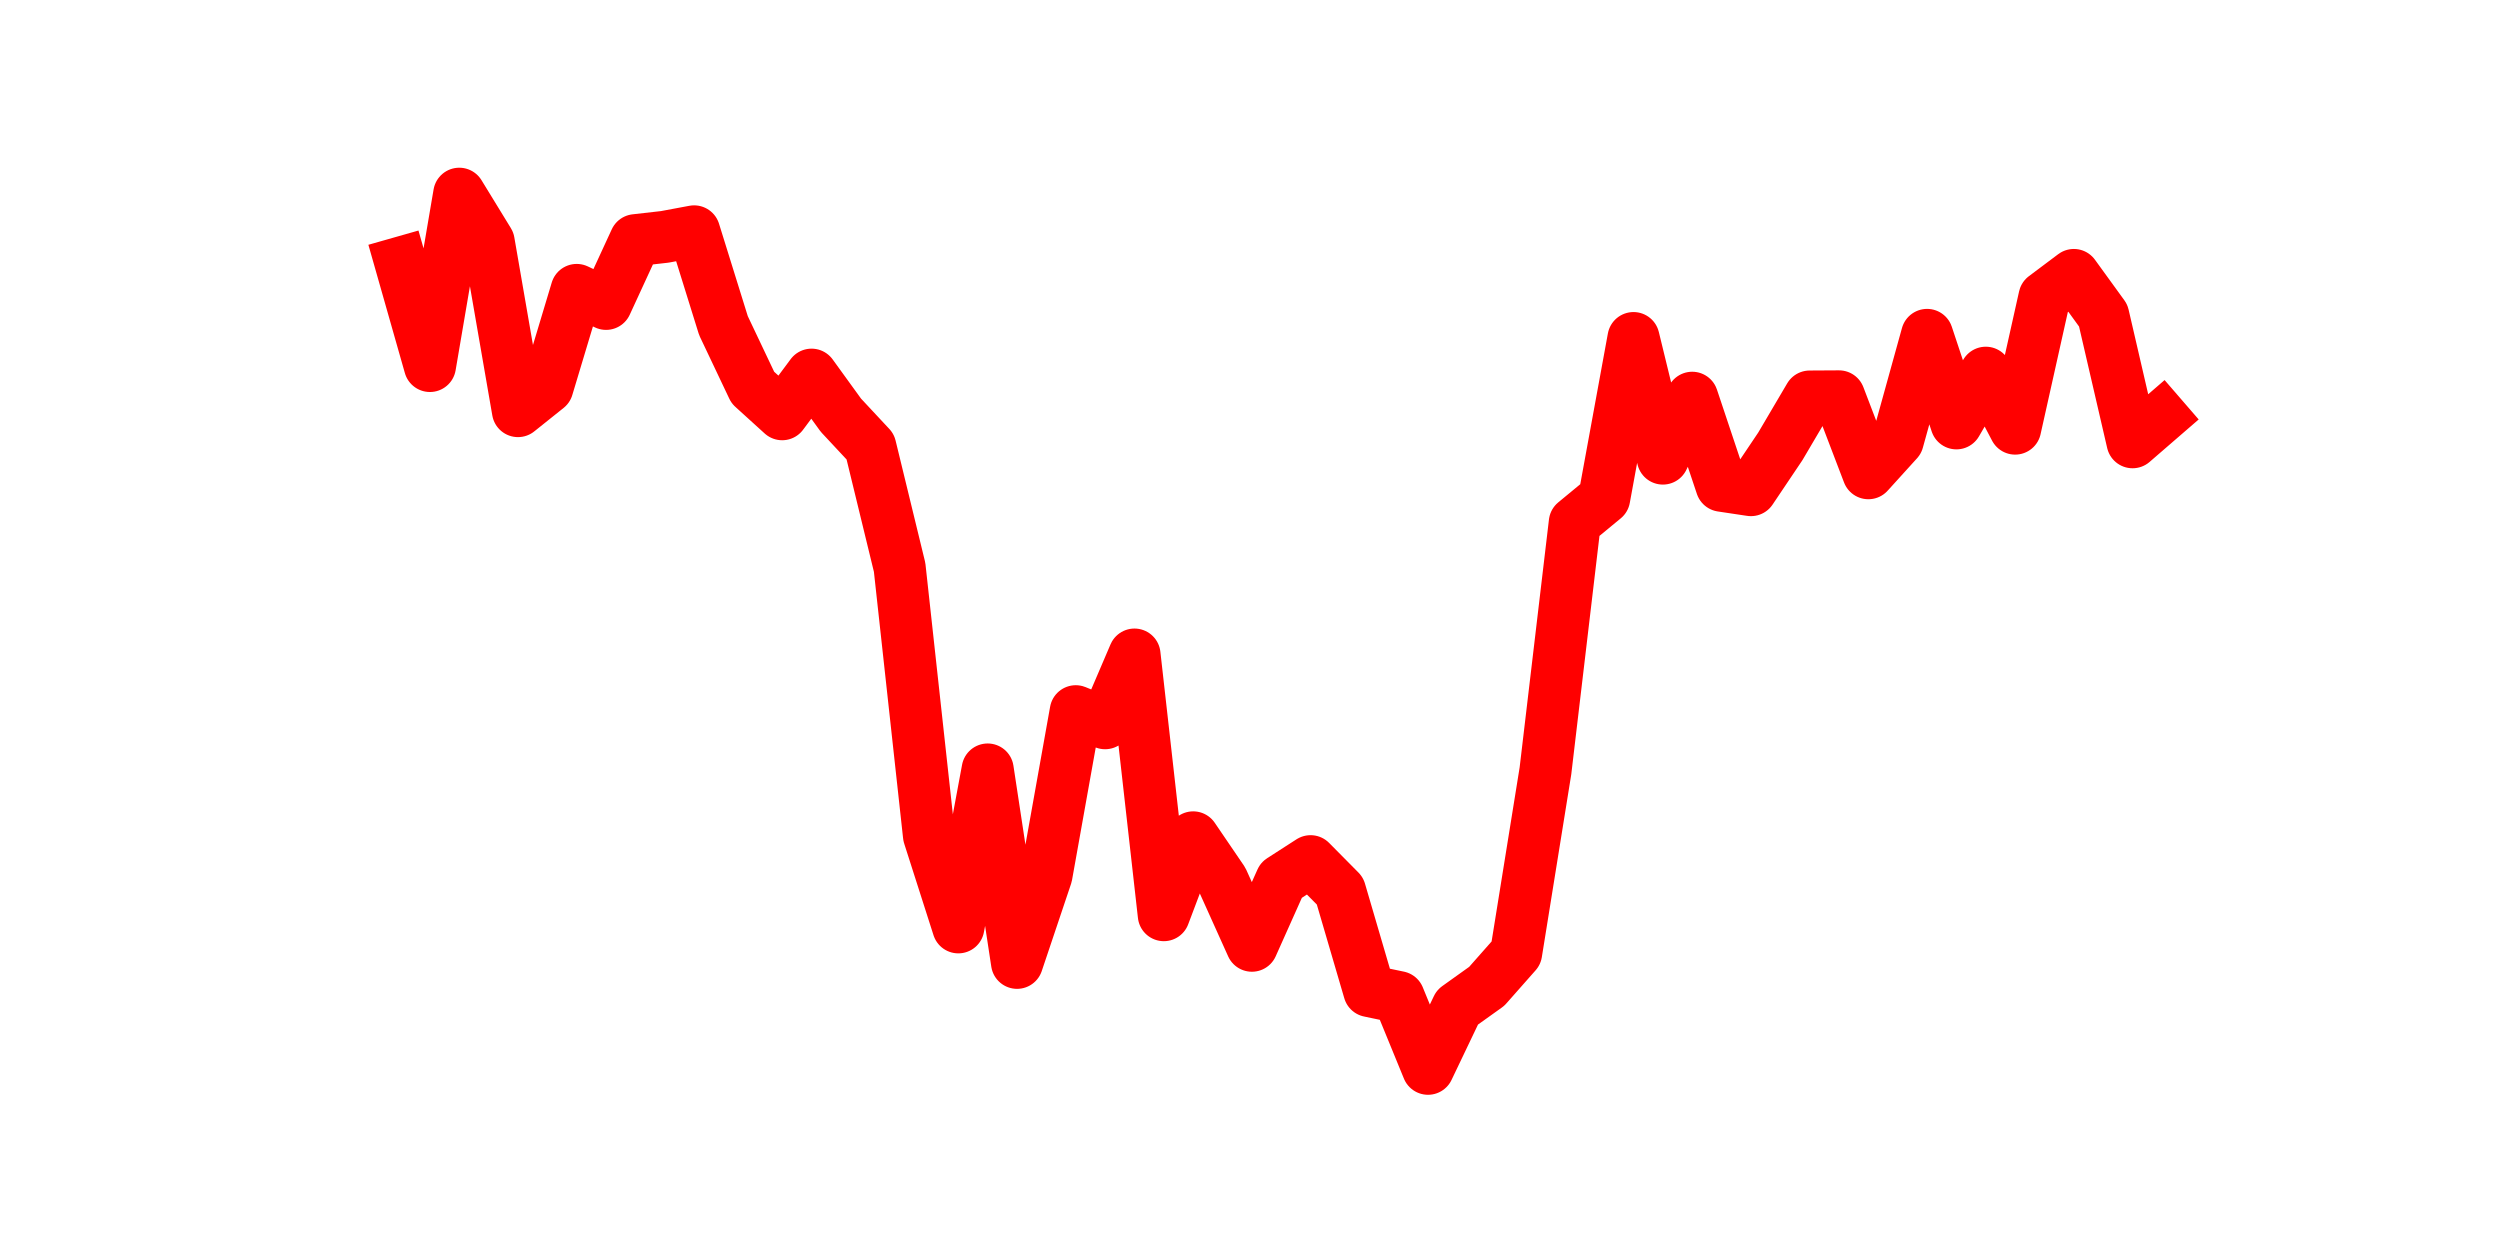 <?xml version="1.0" encoding="utf-8" standalone="no"?>
<!DOCTYPE svg PUBLIC "-//W3C//DTD SVG 1.1//EN"
  "http://www.w3.org/Graphics/SVG/1.1/DTD/svg11.dtd">
<svg height="36pt" version="1.1" viewBox="0 0 72 36" width="72pt" xmlns="http://www.w3.org/2000/svg" xmlns:xlink="http://www.w3.org/1999/xlink">
 <defs>
  <style type="text/css">*{stroke-linecap:butt;stroke-linejoin:round;}</style>
 </defs>
 <g id="figure_1">
  <g id="patch_1">
   <path d="M 0 36 
L 72 36 
L 72 0 
L 0 0 
z
" style="fill:none;"/>
  </g>
  <g id="axes_1">
   <g id="line2d_1">
    <path clip-path="url(#pc469496784)" d="M 11.536 7.566 
L 12.382 10.54 
L 13.227 5.58 
L 14.073 6.961 
L 14.918 11.839 
L 15.764 11.162 
L 16.609 8.351 
L 17.455 8.751 
L 18.3 6.918 
L 19.145 6.822 
L 19.991 6.664 
L 20.836 9.379 
L 21.682 11.162 
L 22.527 11.929 
L 23.373 10.791 
L 24.218 11.958 
L 25.064 12.865 
L 25.909 16.339 
L 26.755 24.066 
L 27.6 26.707 
L 28.445 22.162 
L 29.291 27.729 
L 30.136 25.214 
L 30.982 20.484 
L 31.827 20.828 
L 32.673 18.852 
L 33.518 26.356 
L 34.364 24.117 
L 35.209 25.358 
L 36.055 27.236 
L 36.9 25.347 
L 37.745 24.803 
L 38.591 25.658 
L 39.436 28.541 
L 40.282 28.718 
L 41.127 30.78 
L 41.973 29.01 
L 42.818 28.406 
L 43.664 27.448 
L 44.509 22.201 
L 45.355 15.047 
L 46.2 14.35 
L 47.045 9.737 
L 47.891 13.206 
L 48.736 11.456 
L 49.582 13.988 
L 50.427 14.115 
L 51.273 12.856 
L 52.118 11.421 
L 52.964 11.416 
L 53.809 13.628 
L 54.655 12.695 
L 55.5 9.646 
L 56.345 12.192 
L 57.191 10.735 
L 58.036 12.343 
L 58.882 8.554 
L 59.727 7.92 
L 60.573 9.087 
L 61.418 12.736 
L 62.264 12.004 
" style="fill:none;stroke:#ff0000;stroke-linecap:square;stroke-width:1.5;"/>
   </g>
  </g>
 </g>
 <defs>
  <clipPath id="pc469496784">
   <rect height="27.72" width="55.8" x="9" y="4.32"/>
  </clipPath>
 </defs>
</svg>
